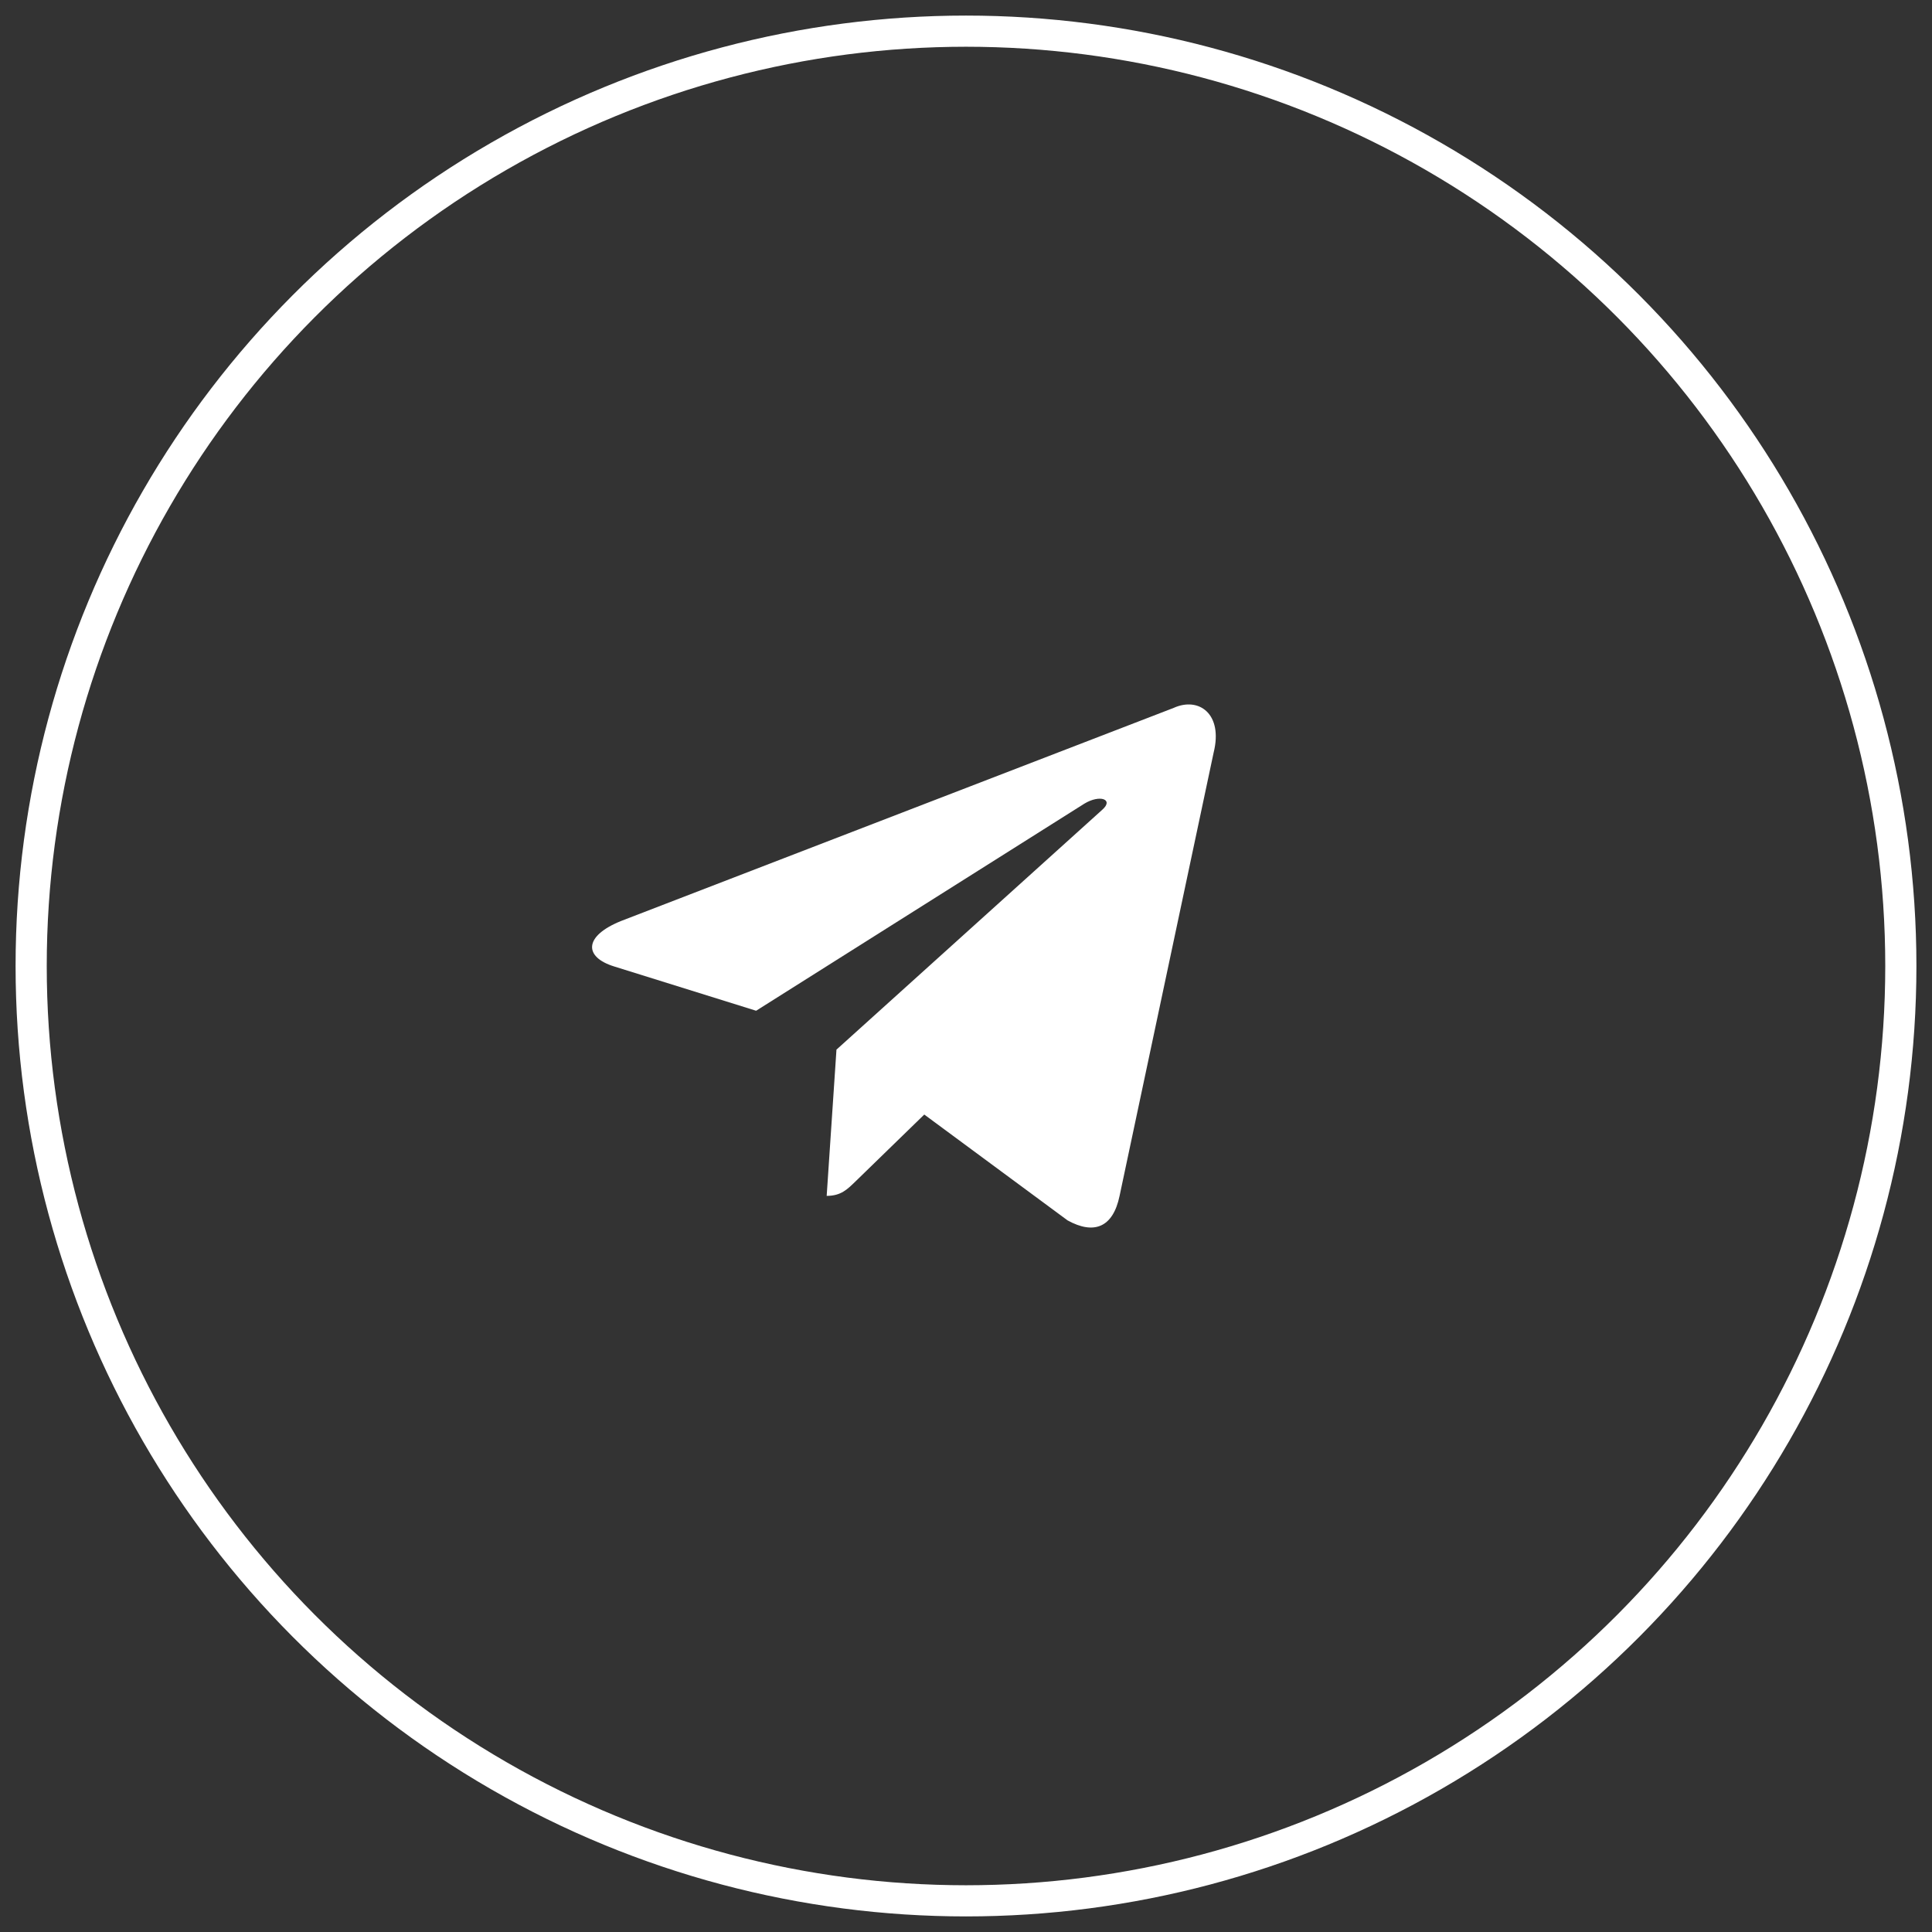 <svg width="62" height="62" viewBox="0 0 62 62" fill="none" xmlns="http://www.w3.org/2000/svg">
<rect x="0" y="0" width="62" height="62" fill="#333333" stroke="none"/>
<circle cx="31" cy="31" r="30" stroke="white"/>
<path d="M37.665 22.717L19.935 29.554C18.725 30.04 18.732 30.715 19.713 31.016L24.265 32.436L34.797 25.791C35.295 25.488 35.75 25.651 35.376 25.983L26.843 33.684H26.841L26.843 33.685L26.529 38.377C26.989 38.377 27.192 38.166 27.45 37.917L29.661 35.767L34.26 39.164C35.108 39.631 35.717 39.391 35.928 38.379L38.947 24.151C39.256 22.912 38.474 22.351 37.665 22.717Z" fill="white"/>
</svg>

